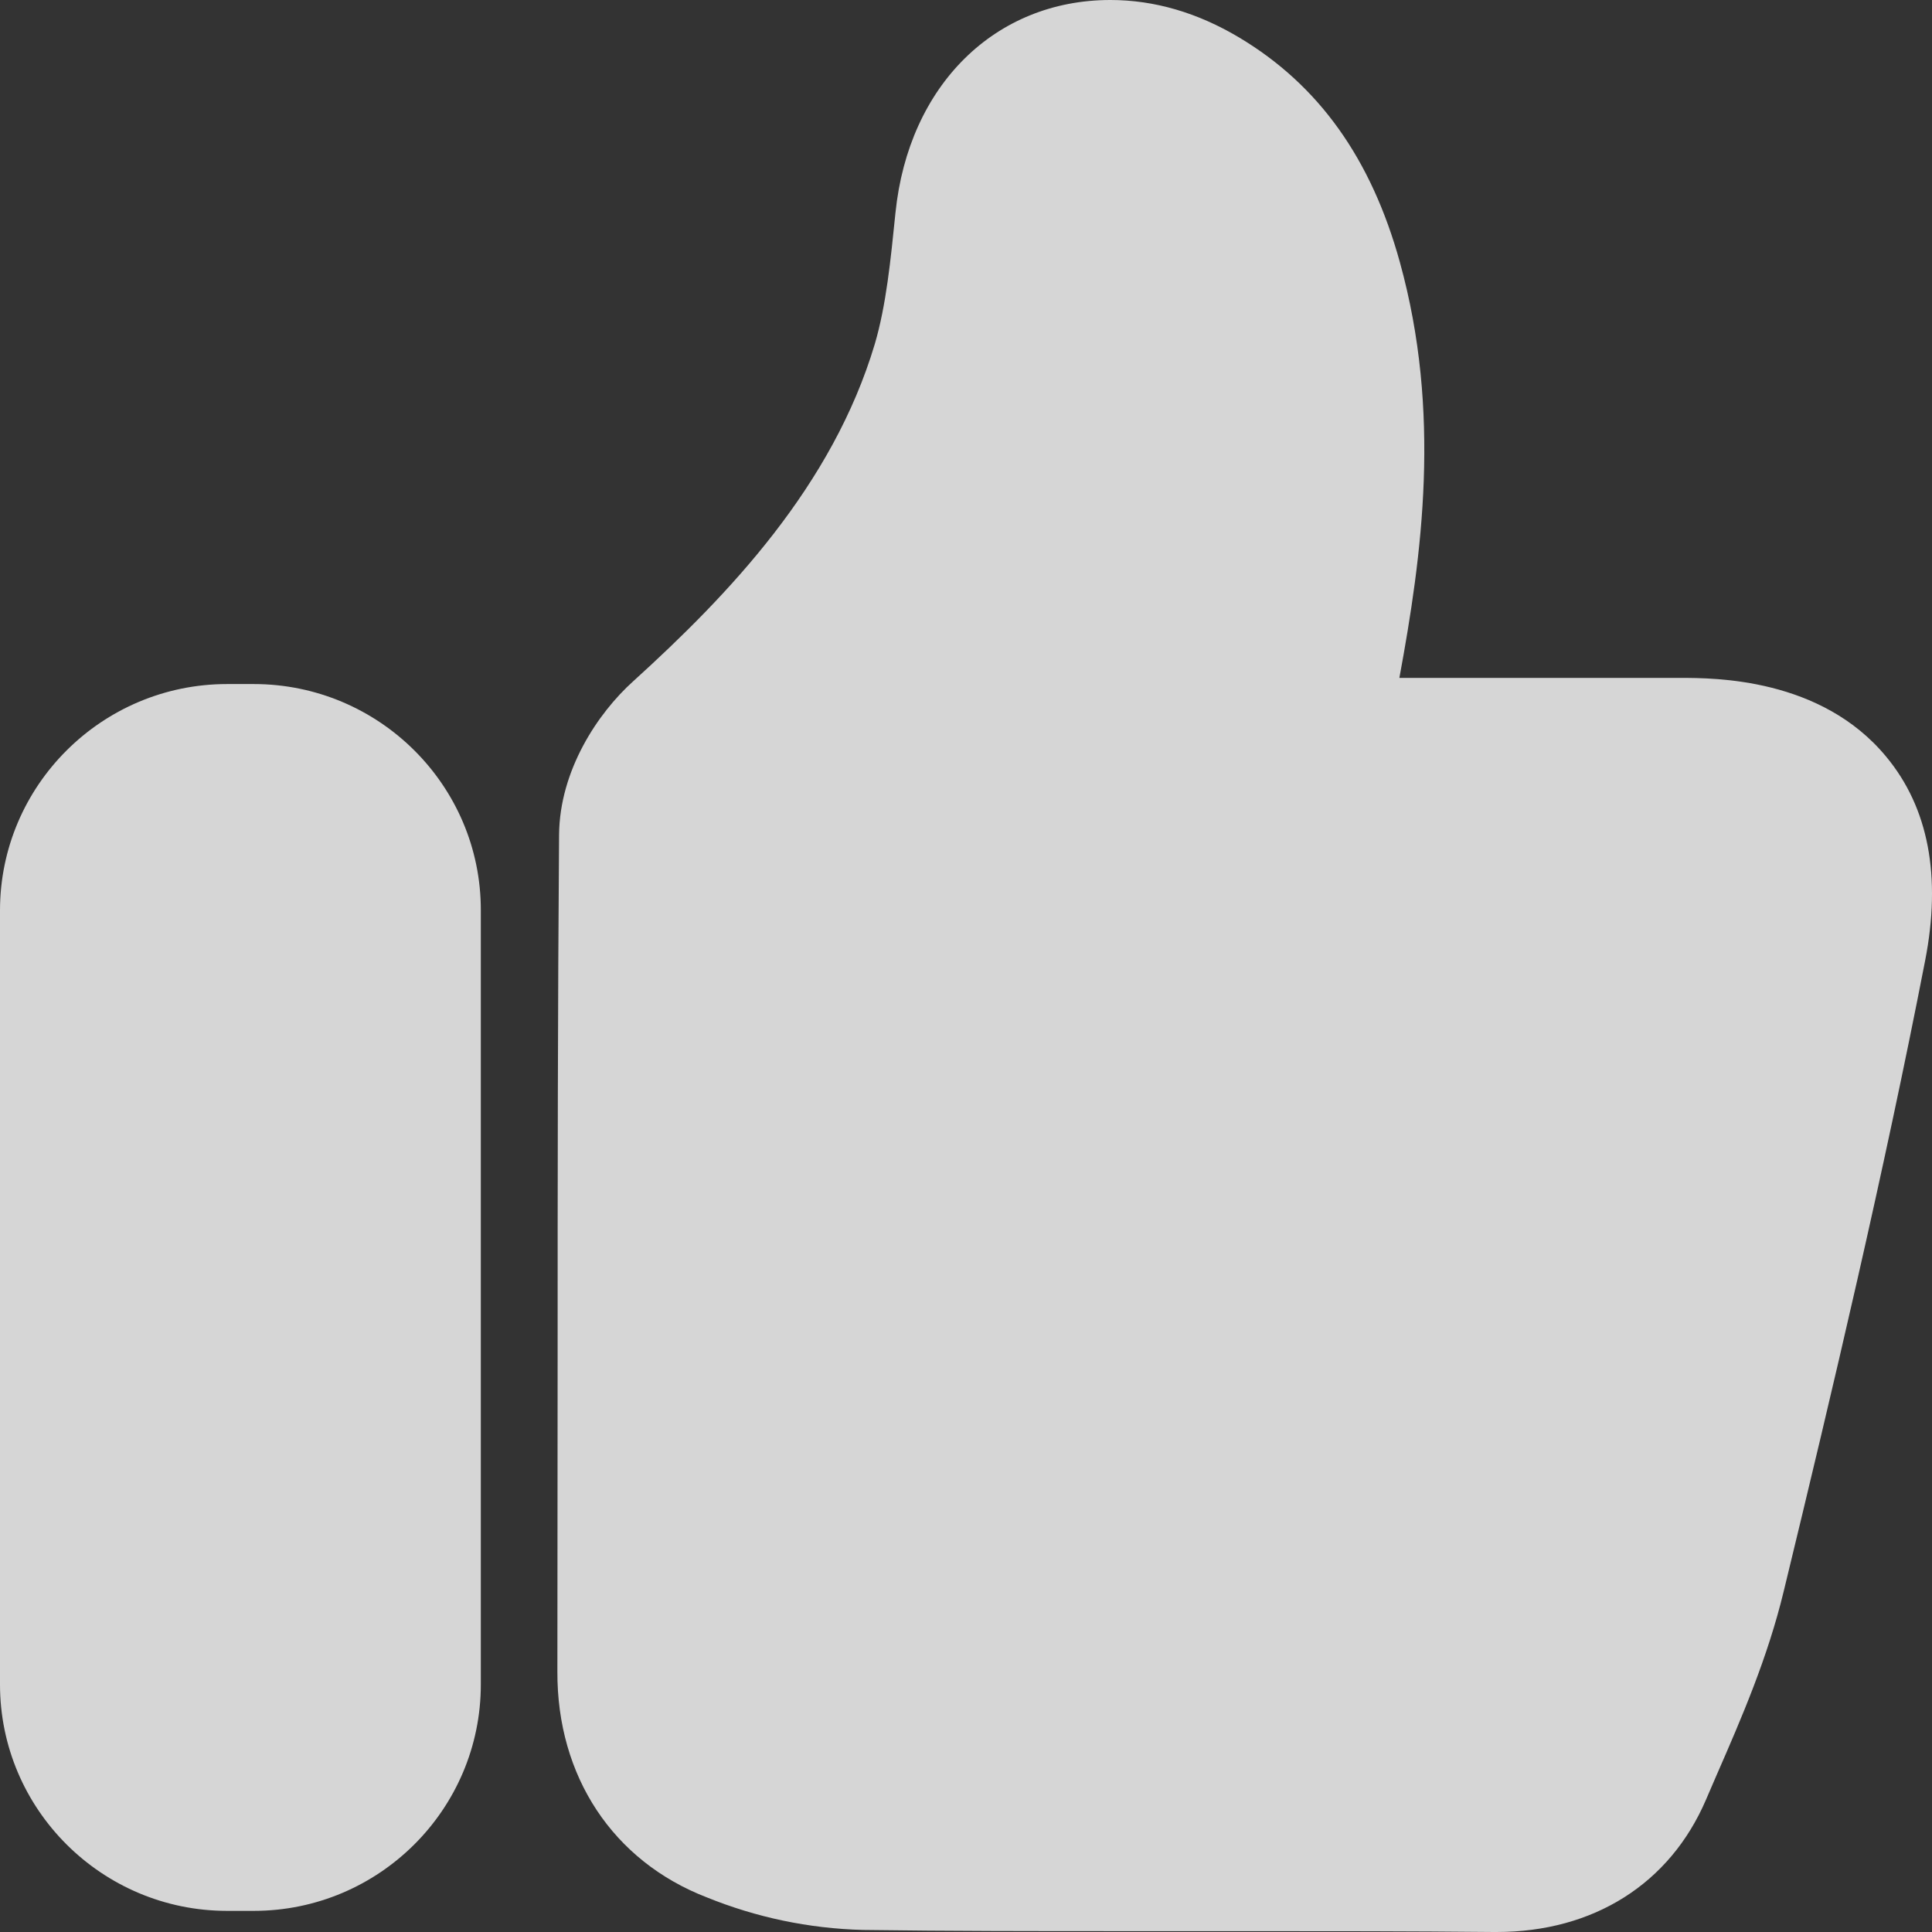 <svg xmlns="http://www.w3.org/2000/svg" xmlns:xlink="http://www.w3.org/1999/xlink" fill="none" version="1.1" width="16" height="16" viewBox="0 0 16 16"><rect x="0" y="0" width="16" height="16" fill="#333333" stroke="none"/><g><path d="M15.621,6.267C15.082,5.614,14.201,5.614,13.912,5.614L11.589,5.614C11.777,4.598,11.938,3.417,11.593,2.171C11.356,1.314,10.922,0.705,10.263,0.311C9.918,0.105,9.56,0,9.196,0C8.24,0,7.524,0.707,7.416,1.761C7.376,2.155,7.339,2.528,7.245,2.848C6.894,4.024,6.037,4.922,5.245,5.641C4.95,5.906,4.634,6.381,4.63,6.914C4.619,8.342,4.618,9.776,4.618,11.24L4.616,13.842C4.612,14.712,5.077,15.413,5.853,15.713C6.263,15.879,6.696,15.971,7.147,15.983C7.863,15.993,8.583,15.993,9.257,15.993L10.308,15.993C10.995,15.993,11.681,15.993,12.372,16L12.394,16C13.197,16,13.829,15.601,14.128,14.905L14.216,14.701C14.425,14.223,14.639,13.728,14.772,13.178C15.178,11.505,15.601,9.715,15.943,7.956C16.079,7.259,15.972,6.69,15.621,6.267ZM2.101,5.665L1.881,5.665C0.844,5.665,0,6.506,0,7.54L0,13.95C0,14.984,0.844,15.825,1.881,15.825L2.101,15.825C3.139,15.825,3.982,14.984,3.982,13.95L3.982,7.54C3.984,6.506,3.139,5.665,2.101,5.665Z" fill="#FFFFFF" fill-opacity="0.8"/></g></svg>